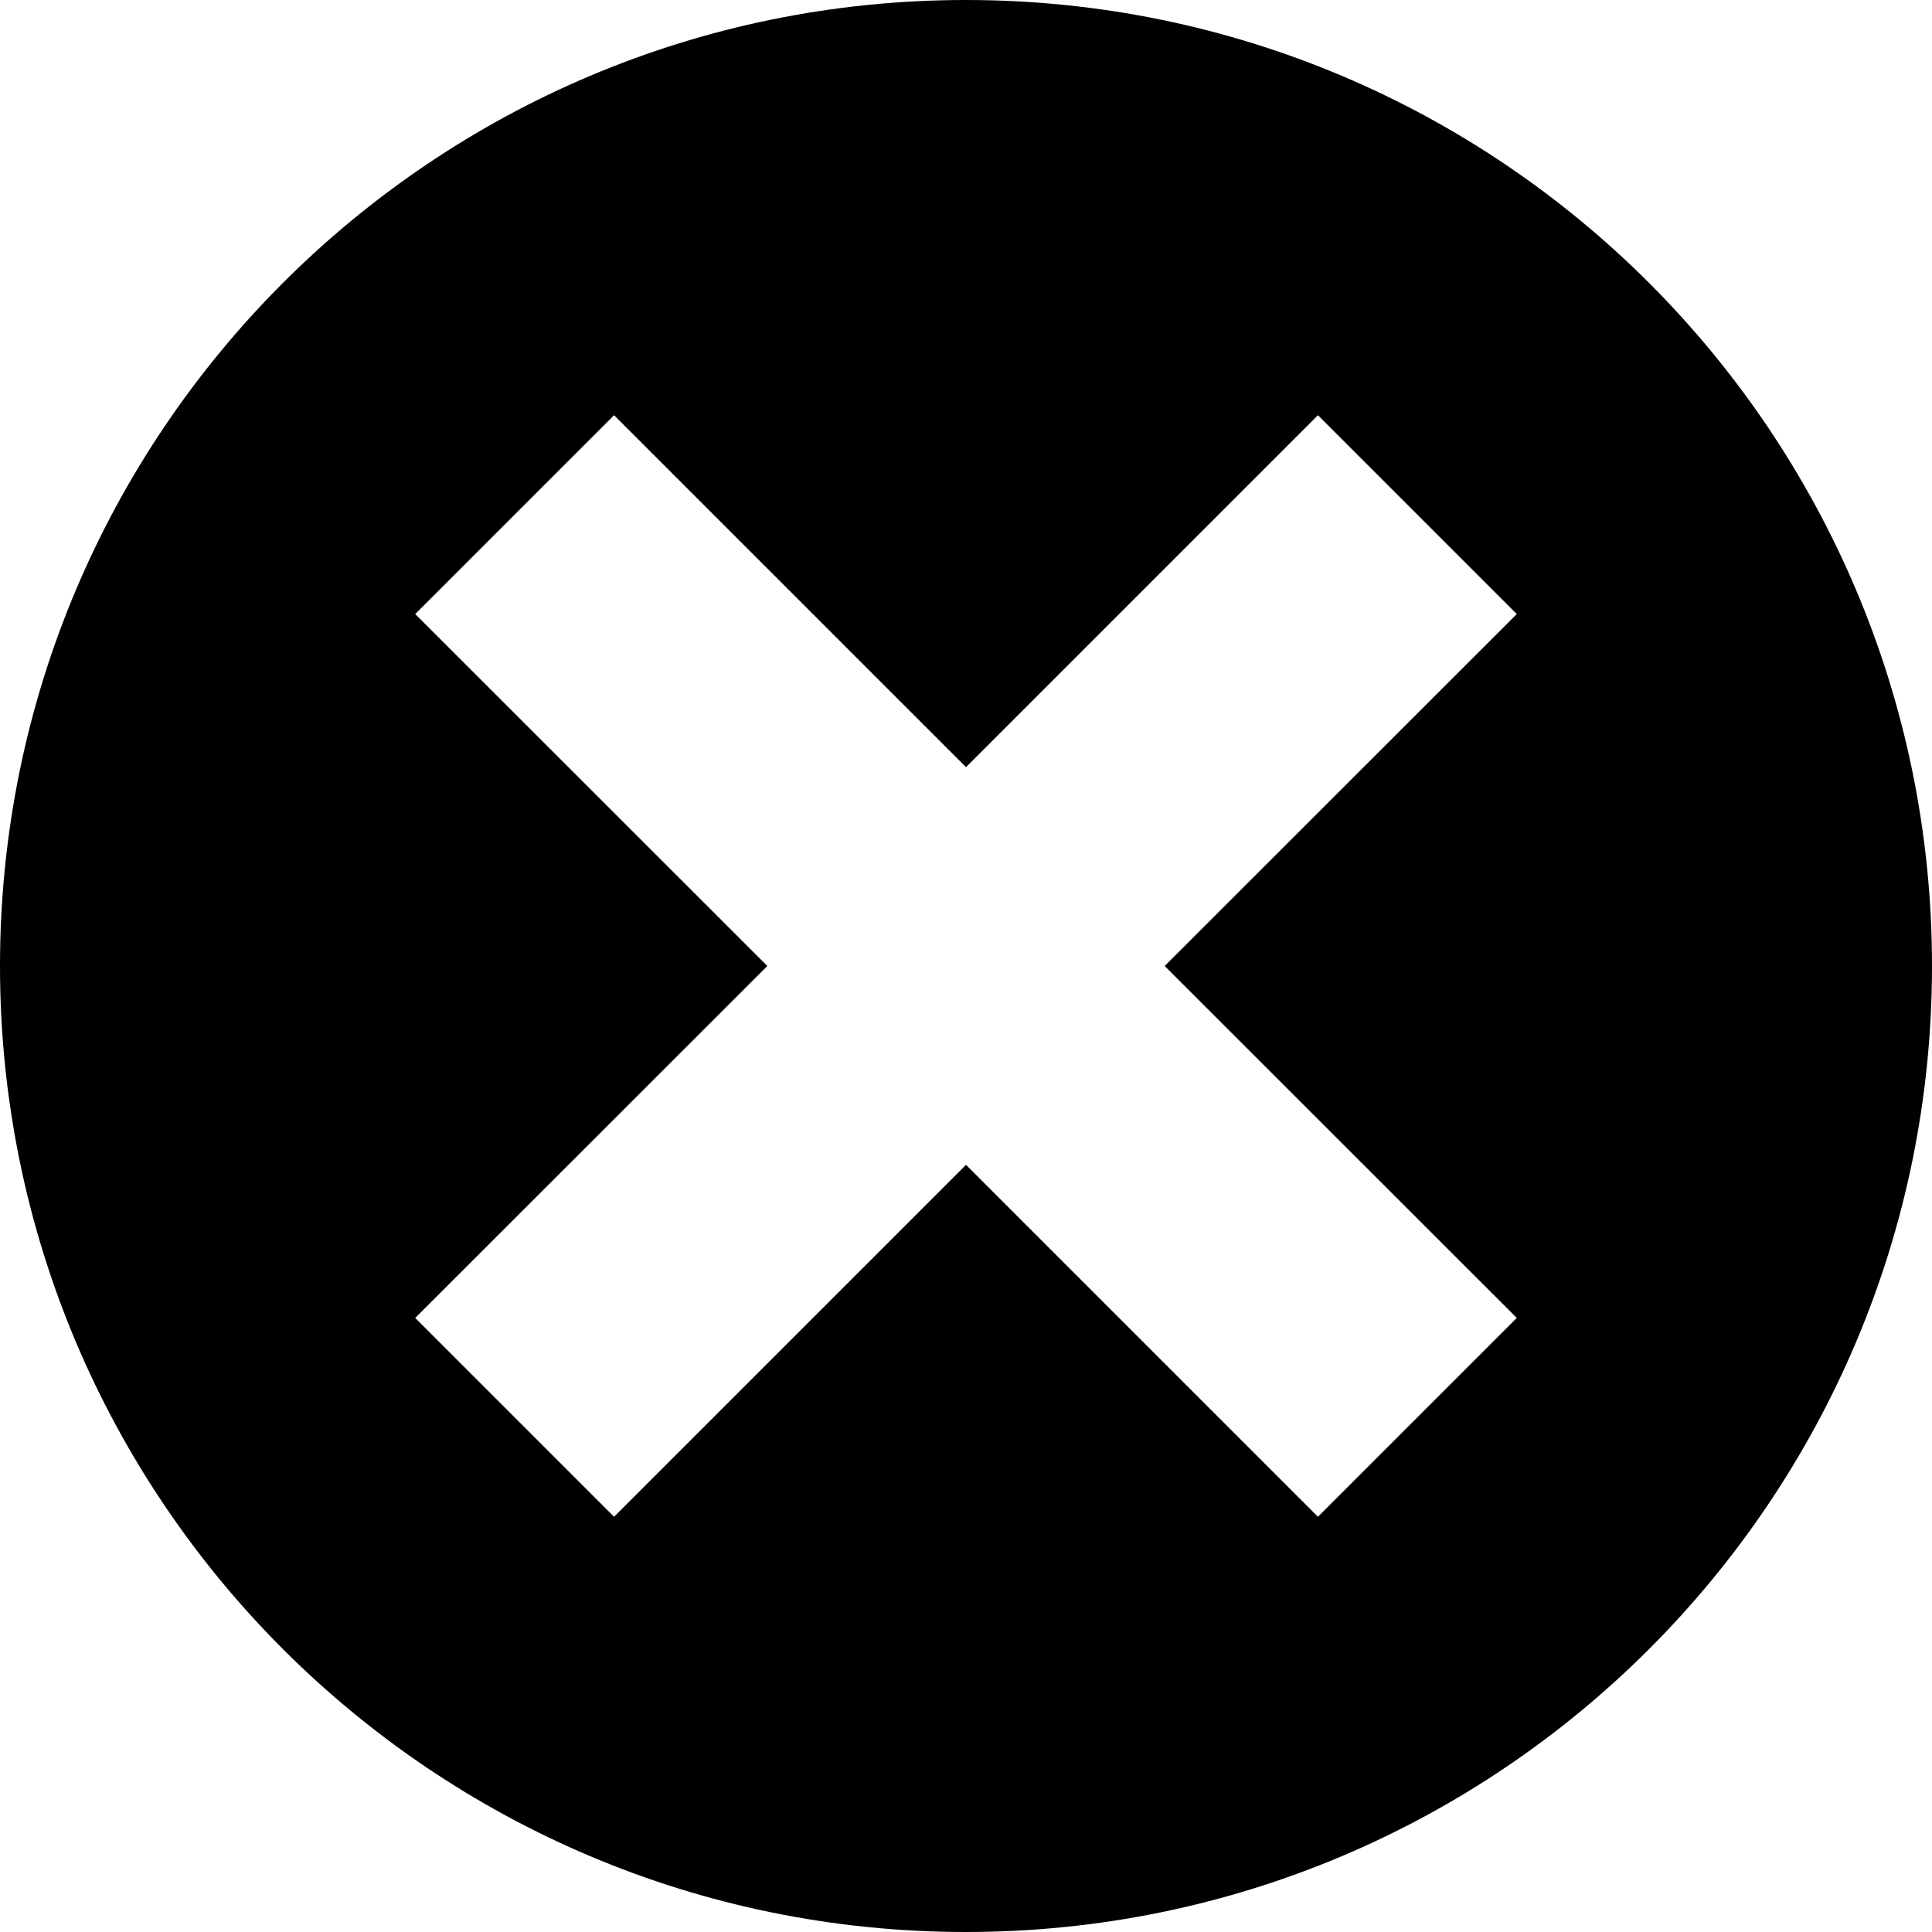 <svg xmlns="http://www.w3.org/2000/svg" width="12" height="12" viewBox="0 0 12 12">
  <path fill="currentColor" d="M6,0 C2.686,0 0,2.686 0,6 C0,9.314 2.686,12 6,12 C9.314,12 12,9.314 12,6 C12,2.686 9.314,0 6,0 Z M9.421,8.186 L8.186,9.421 L6,7.235 L3.814,9.421 L2.579,8.186 L4.766,6 L2.579,3.814 L3.814,2.579 L6,4.765 L8.186,2.579 L9.421,3.814 L7.234,6 L9.421,8.186 Z"/>
</svg>
